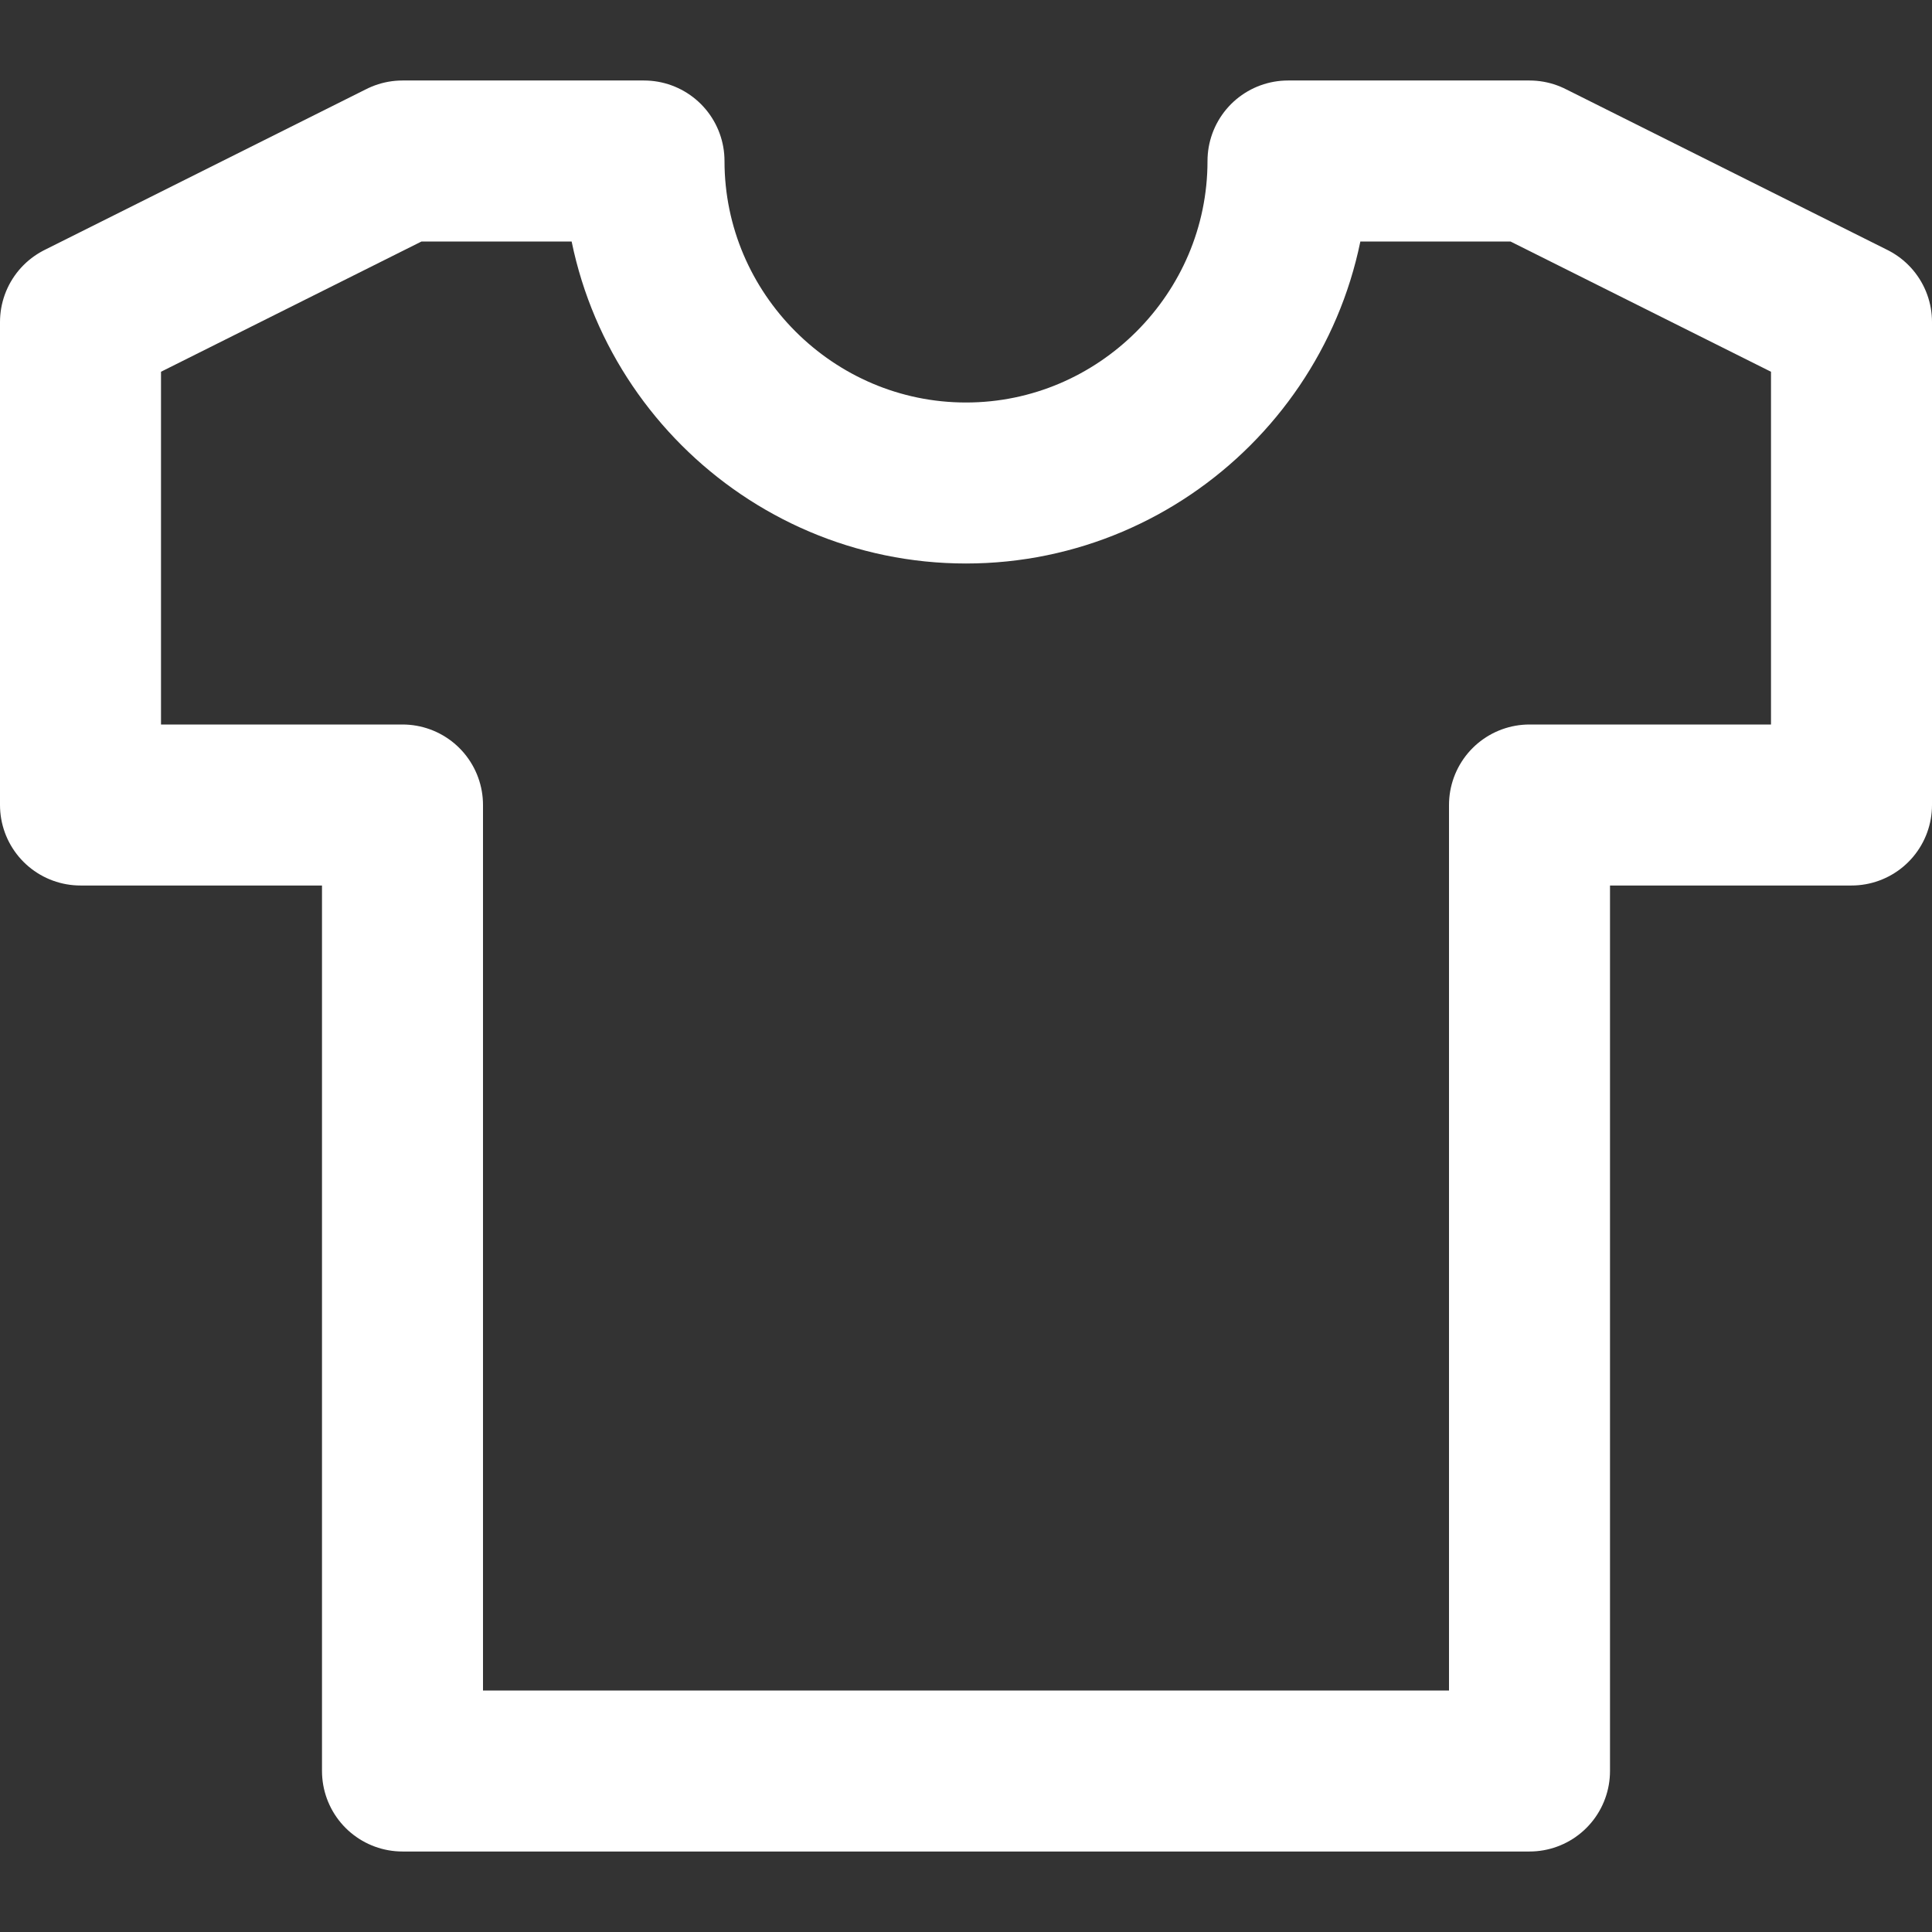 <svg width="24" height="24" viewBox="0 0 24 24" fill="none" xmlns="http://www.w3.org/2000/svg">
    <rect x="0" y="0" width="24" height="24" fill="#333333" stroke="none"/>
    <path d="M16 2C16 4.2 14.2 6 12 6C9.8 6 8 4.2 8 2H5L1 4V10H5V22H19V10H23V4L19 2H16Z" stroke="white" stroke-width="2" stroke-linecap="round" stroke-linejoin="round"/>
    </svg>
    